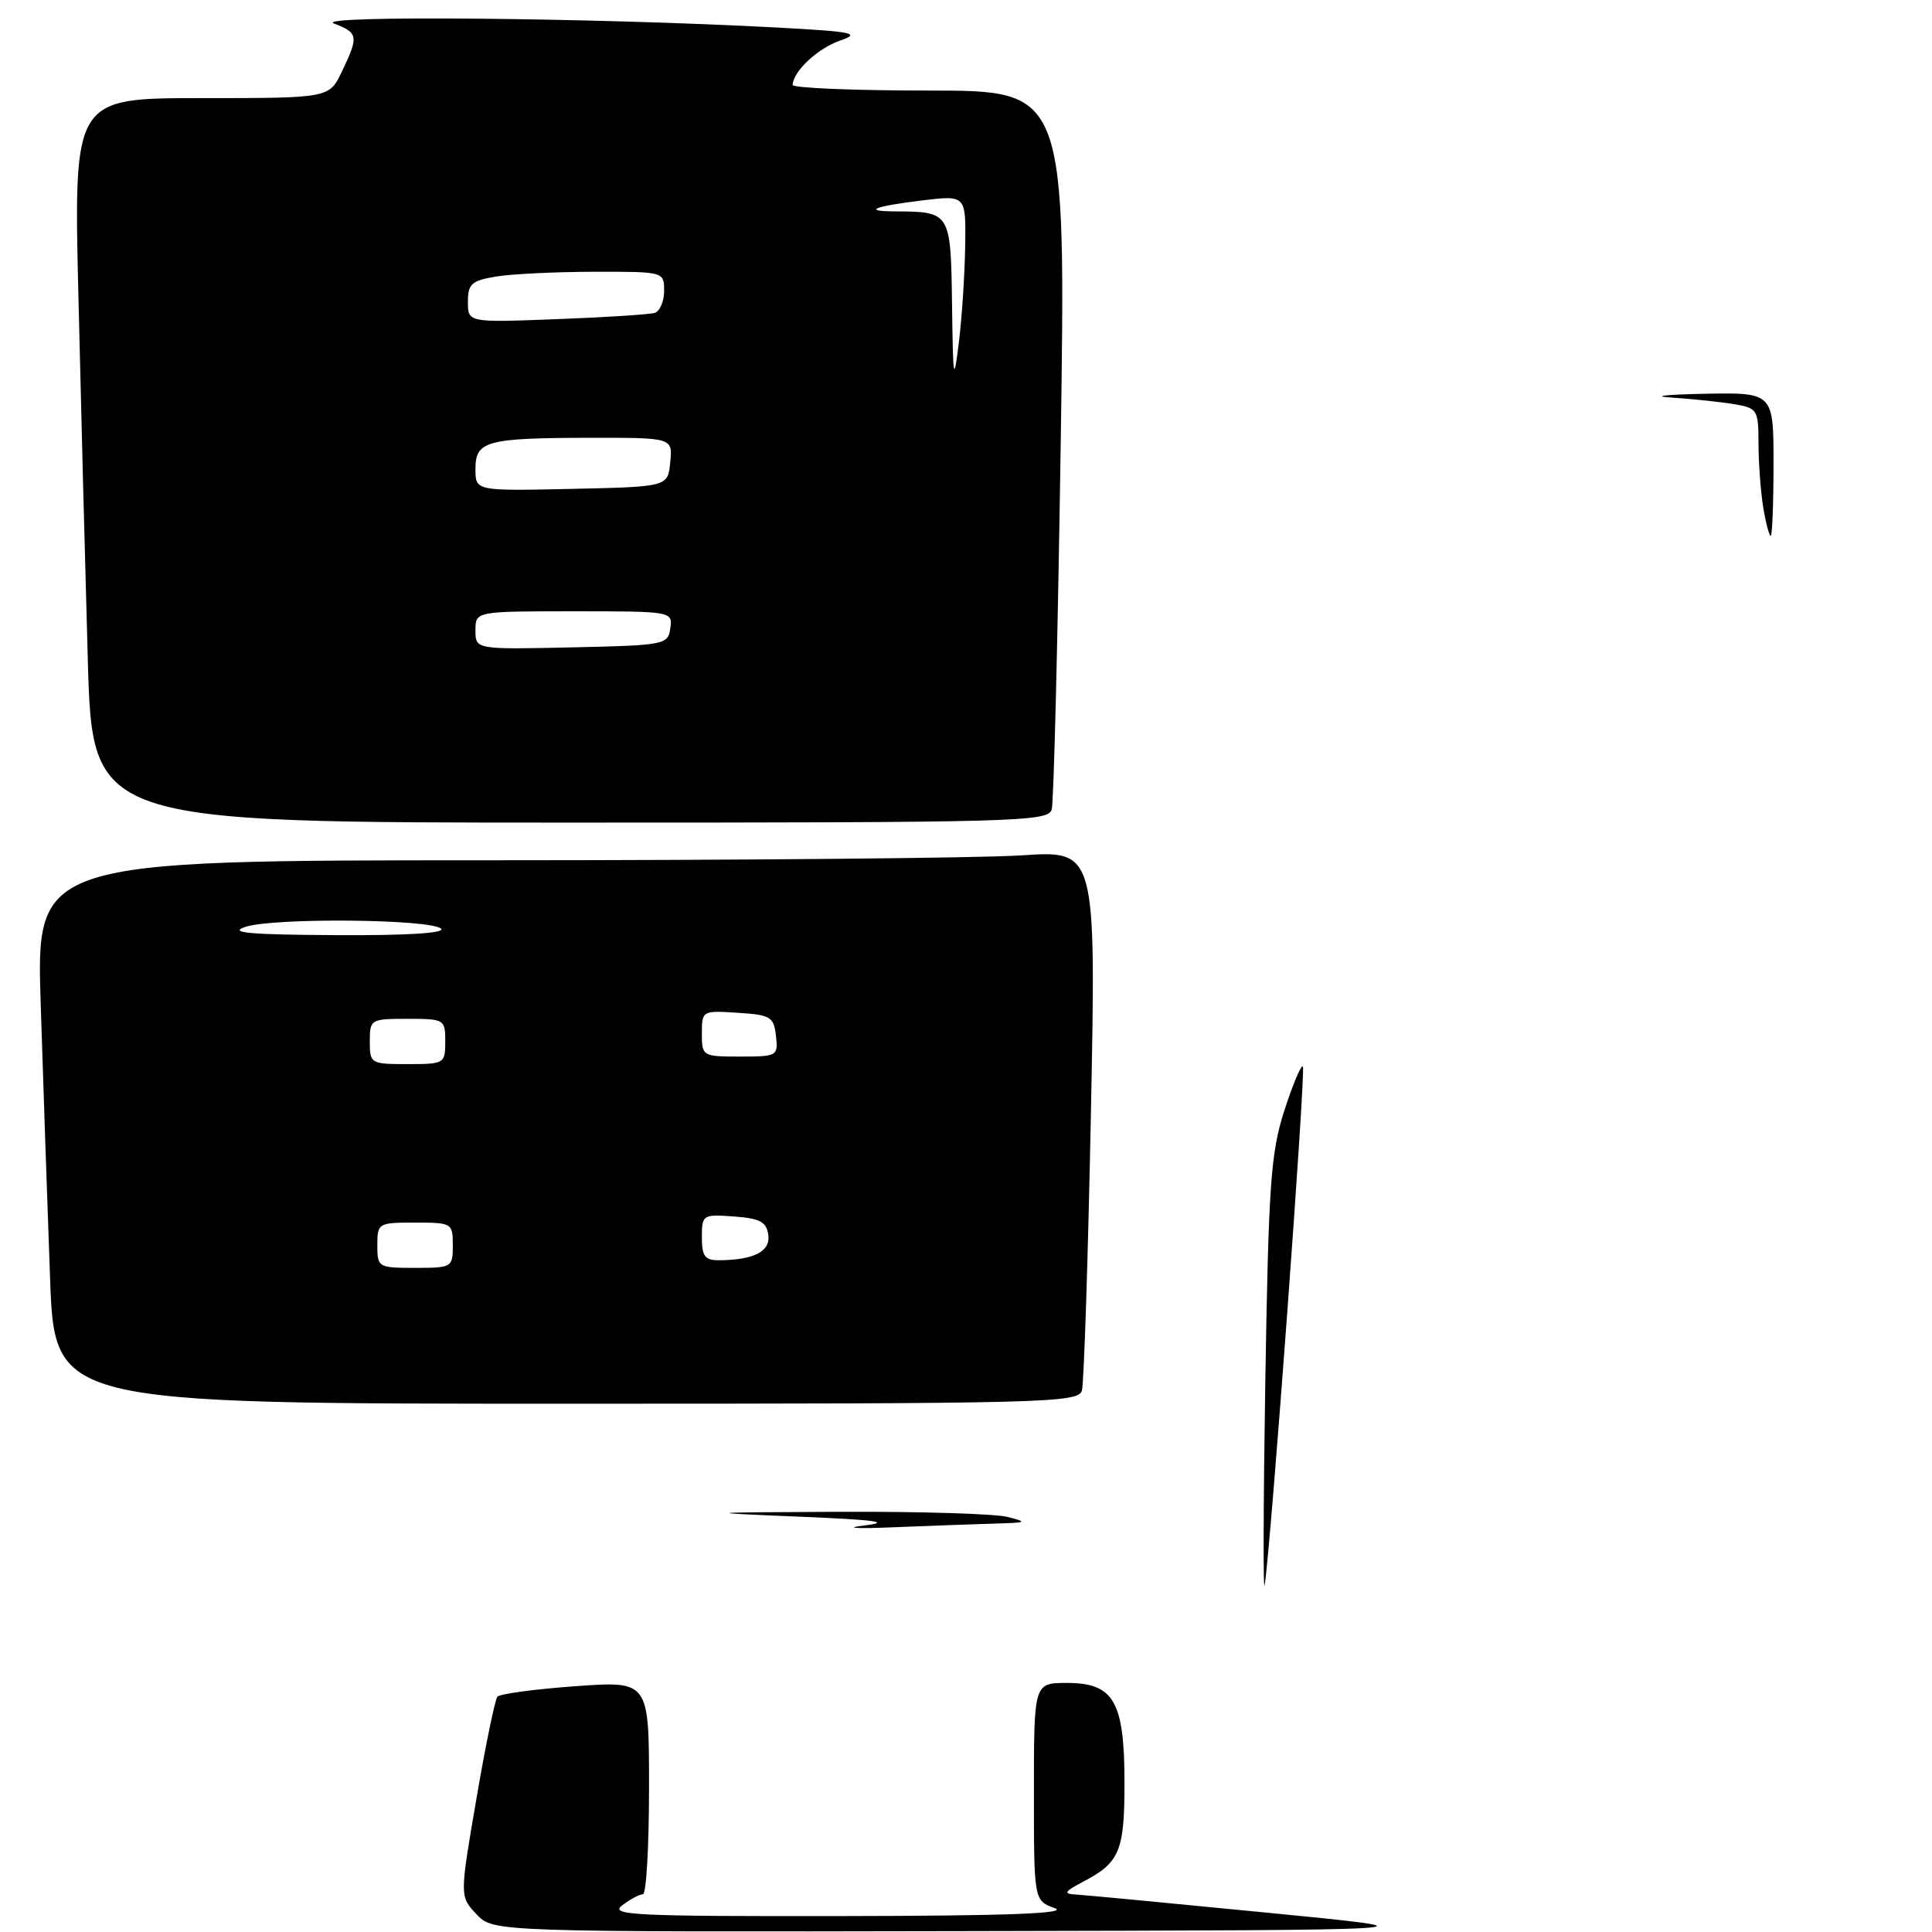 <?xml version="1.0" encoding="UTF-8" standalone="no"?>
<!DOCTYPE svg PUBLIC "-//W3C//DTD SVG 1.1//EN" "http://www.w3.org/Graphics/SVG/1.1/DTD/svg11.dtd" >
<svg xmlns="http://www.w3.org/2000/svg" xmlns:xlink="http://www.w3.org/1999/xlink" version="1.1" viewBox="0 0 256 256">
 <g >
 <path fill="currentColor"
d=" M 143.36 184.25 C 143.63 183.29 144.17 166.79 144.55 147.59 C 145.24 112.68 145.24 112.68 135.37 113.34 C 129.94 113.70 98.34 113.99 65.13 113.99 C 4.77 114.00 4.77 114.00 5.40 133.25 C 5.74 143.84 6.29 160.04 6.63 169.25 C 7.23 186.00 7.23 186.00 75.05 186.00 C 138.78 186.00 142.89 185.89 143.36 184.25 Z  M 139.36 107.25 C 139.63 106.29 140.17 84.46 140.55 58.75 C 141.24 12.00 141.24 12.00 123.12 12.00 C 113.15 12.00 105.01 11.66 105.03 11.25 C 105.11 9.44 108.34 6.41 111.29 5.39 C 114.12 4.40 113.14 4.20 103.00 3.65 C 78.78 2.35 41.39 2.00 44.25 3.11 C 47.47 4.35 47.55 4.79 45.31 9.47 C 43.63 13.00 43.63 13.00 26.70 13.00 C 9.76 13.00 9.76 13.00 10.39 39.25 C 10.73 53.69 11.29 75.29 11.63 87.25 C 12.23 109.00 12.23 109.00 75.55 109.00 C 135.00 109.00 138.90 108.89 139.36 107.25 Z  M 63.13 253.64 C 60.91 251.27 60.91 251.27 63.12 238.39 C 64.33 231.30 65.59 225.19 65.91 224.82 C 66.24 224.44 70.89 223.82 76.25 223.43 C 86.00 222.73 86.00 222.73 86.00 236.86 C 86.00 244.64 85.64 251.00 85.19 251.00 C 84.75 251.00 83.51 251.66 82.44 252.47 C 80.72 253.77 84.03 253.93 111.50 253.89 C 133.46 253.86 141.70 253.55 139.75 252.84 C 137.00 251.83 137.00 251.83 137.00 237.42 C 137.00 223.00 137.00 223.00 141.38 223.00 C 147.60 223.00 149.00 225.44 149.00 236.27 C 149.00 245.30 148.36 246.81 143.50 249.35 C 141.04 250.64 140.86 250.94 142.50 251.03 C 143.60 251.09 155.07 252.18 168.00 253.45 C 191.50 255.75 191.50 255.75 128.42 255.88 C 65.35 256.00 65.35 256.00 63.13 253.64 Z  M 167.66 183.00 C 168.09 156.91 168.38 152.77 170.17 147.19 C 171.29 143.71 172.40 141.07 172.64 141.31 C 173.05 141.72 168.41 204.72 167.58 210.00 C 167.36 211.38 167.40 199.22 167.66 183.00 Z  M 114.50 202.14 C 118.24 201.68 116.09 201.39 106.00 200.97 C 92.69 200.42 92.77 200.41 111.50 200.32 C 121.95 200.28 131.85 200.58 133.50 201.00 C 136.22 201.69 136.07 201.77 131.90 201.88 C 129.38 201.95 123.30 202.17 118.40 202.37 C 113.45 202.58 111.72 202.47 114.50 202.14 Z  M 233.64 67.25 C 233.30 65.19 233.02 61.38 233.01 58.80 C 233.00 54.27 232.88 54.07 229.75 53.55 C 227.96 53.25 224.25 52.86 221.50 52.68 C 218.75 52.51 220.66 52.28 225.75 52.18 C 235.00 52.00 235.00 52.00 235.00 61.50 C 235.00 66.72 234.83 71.00 234.63 71.00 C 234.43 71.00 233.98 69.31 233.64 67.25 Z  M 50.00 165.00 C 50.00 162.07 50.11 162.00 55.00 162.00 C 59.89 162.00 60.00 162.07 60.00 165.00 C 60.00 167.93 59.89 168.00 55.00 168.00 C 50.11 168.00 50.00 167.93 50.00 165.00 Z  M 93.00 163.94 C 93.00 160.96 93.11 160.89 97.25 161.19 C 100.70 161.44 101.56 161.90 101.80 163.62 C 102.12 165.82 99.91 166.96 95.25 166.99 C 93.40 167.00 93.00 166.45 93.00 163.94 Z  M 49.00 138.00 C 49.00 135.07 49.11 135.00 54.00 135.00 C 58.89 135.00 59.00 135.07 59.00 138.00 C 59.00 140.93 58.89 141.00 54.00 141.00 C 49.11 141.00 49.00 140.93 49.00 138.00 Z  M 93.00 136.95 C 93.00 133.92 93.05 133.89 97.75 134.20 C 102.10 134.47 102.53 134.73 102.82 137.25 C 103.12 139.93 103.00 140.00 98.07 140.00 C 93.08 140.00 93.00 139.95 93.00 136.95 Z  M 32.50 122.82 C 36.20 121.58 57.14 121.77 58.45 123.06 C 59.04 123.65 53.76 123.97 44.45 123.91 C 32.99 123.85 30.20 123.59 32.50 122.82 Z  M 63.00 83.53 C 63.00 81.00 63.00 81.00 76.07 81.00 C 89.05 81.00 89.14 81.02 88.82 83.25 C 88.51 85.43 88.11 85.51 75.75 85.78 C 63.00 86.06 63.00 86.06 63.00 83.53 Z  M 63.00 62.15 C 63.00 58.42 64.42 58.03 78.31 58.01 C 89.13 58.00 89.13 58.00 88.81 61.25 C 88.50 64.50 88.50 64.50 75.75 64.78 C 63.00 65.06 63.00 65.06 63.00 62.15 Z  M 126.15 40.37 C 125.98 28.07 125.97 28.05 118.58 28.01 C 114.16 27.99 115.82 27.33 122.25 26.55 C 128.00 25.86 128.00 25.86 127.89 32.68 C 127.83 36.43 127.45 42.20 127.04 45.50 C 126.37 50.87 126.28 50.33 126.15 40.37 Z  M 62.00 40.00 C 62.00 37.61 62.48 37.18 65.75 36.64 C 67.81 36.30 73.66 36.02 78.75 36.01 C 87.98 36.00 88.00 36.00 88.00 38.53 C 88.00 39.92 87.44 41.24 86.75 41.46 C 86.06 41.67 80.21 42.05 73.75 42.29 C 62.00 42.74 62.00 42.74 62.00 40.00 Z "/>
</g>
</svg>